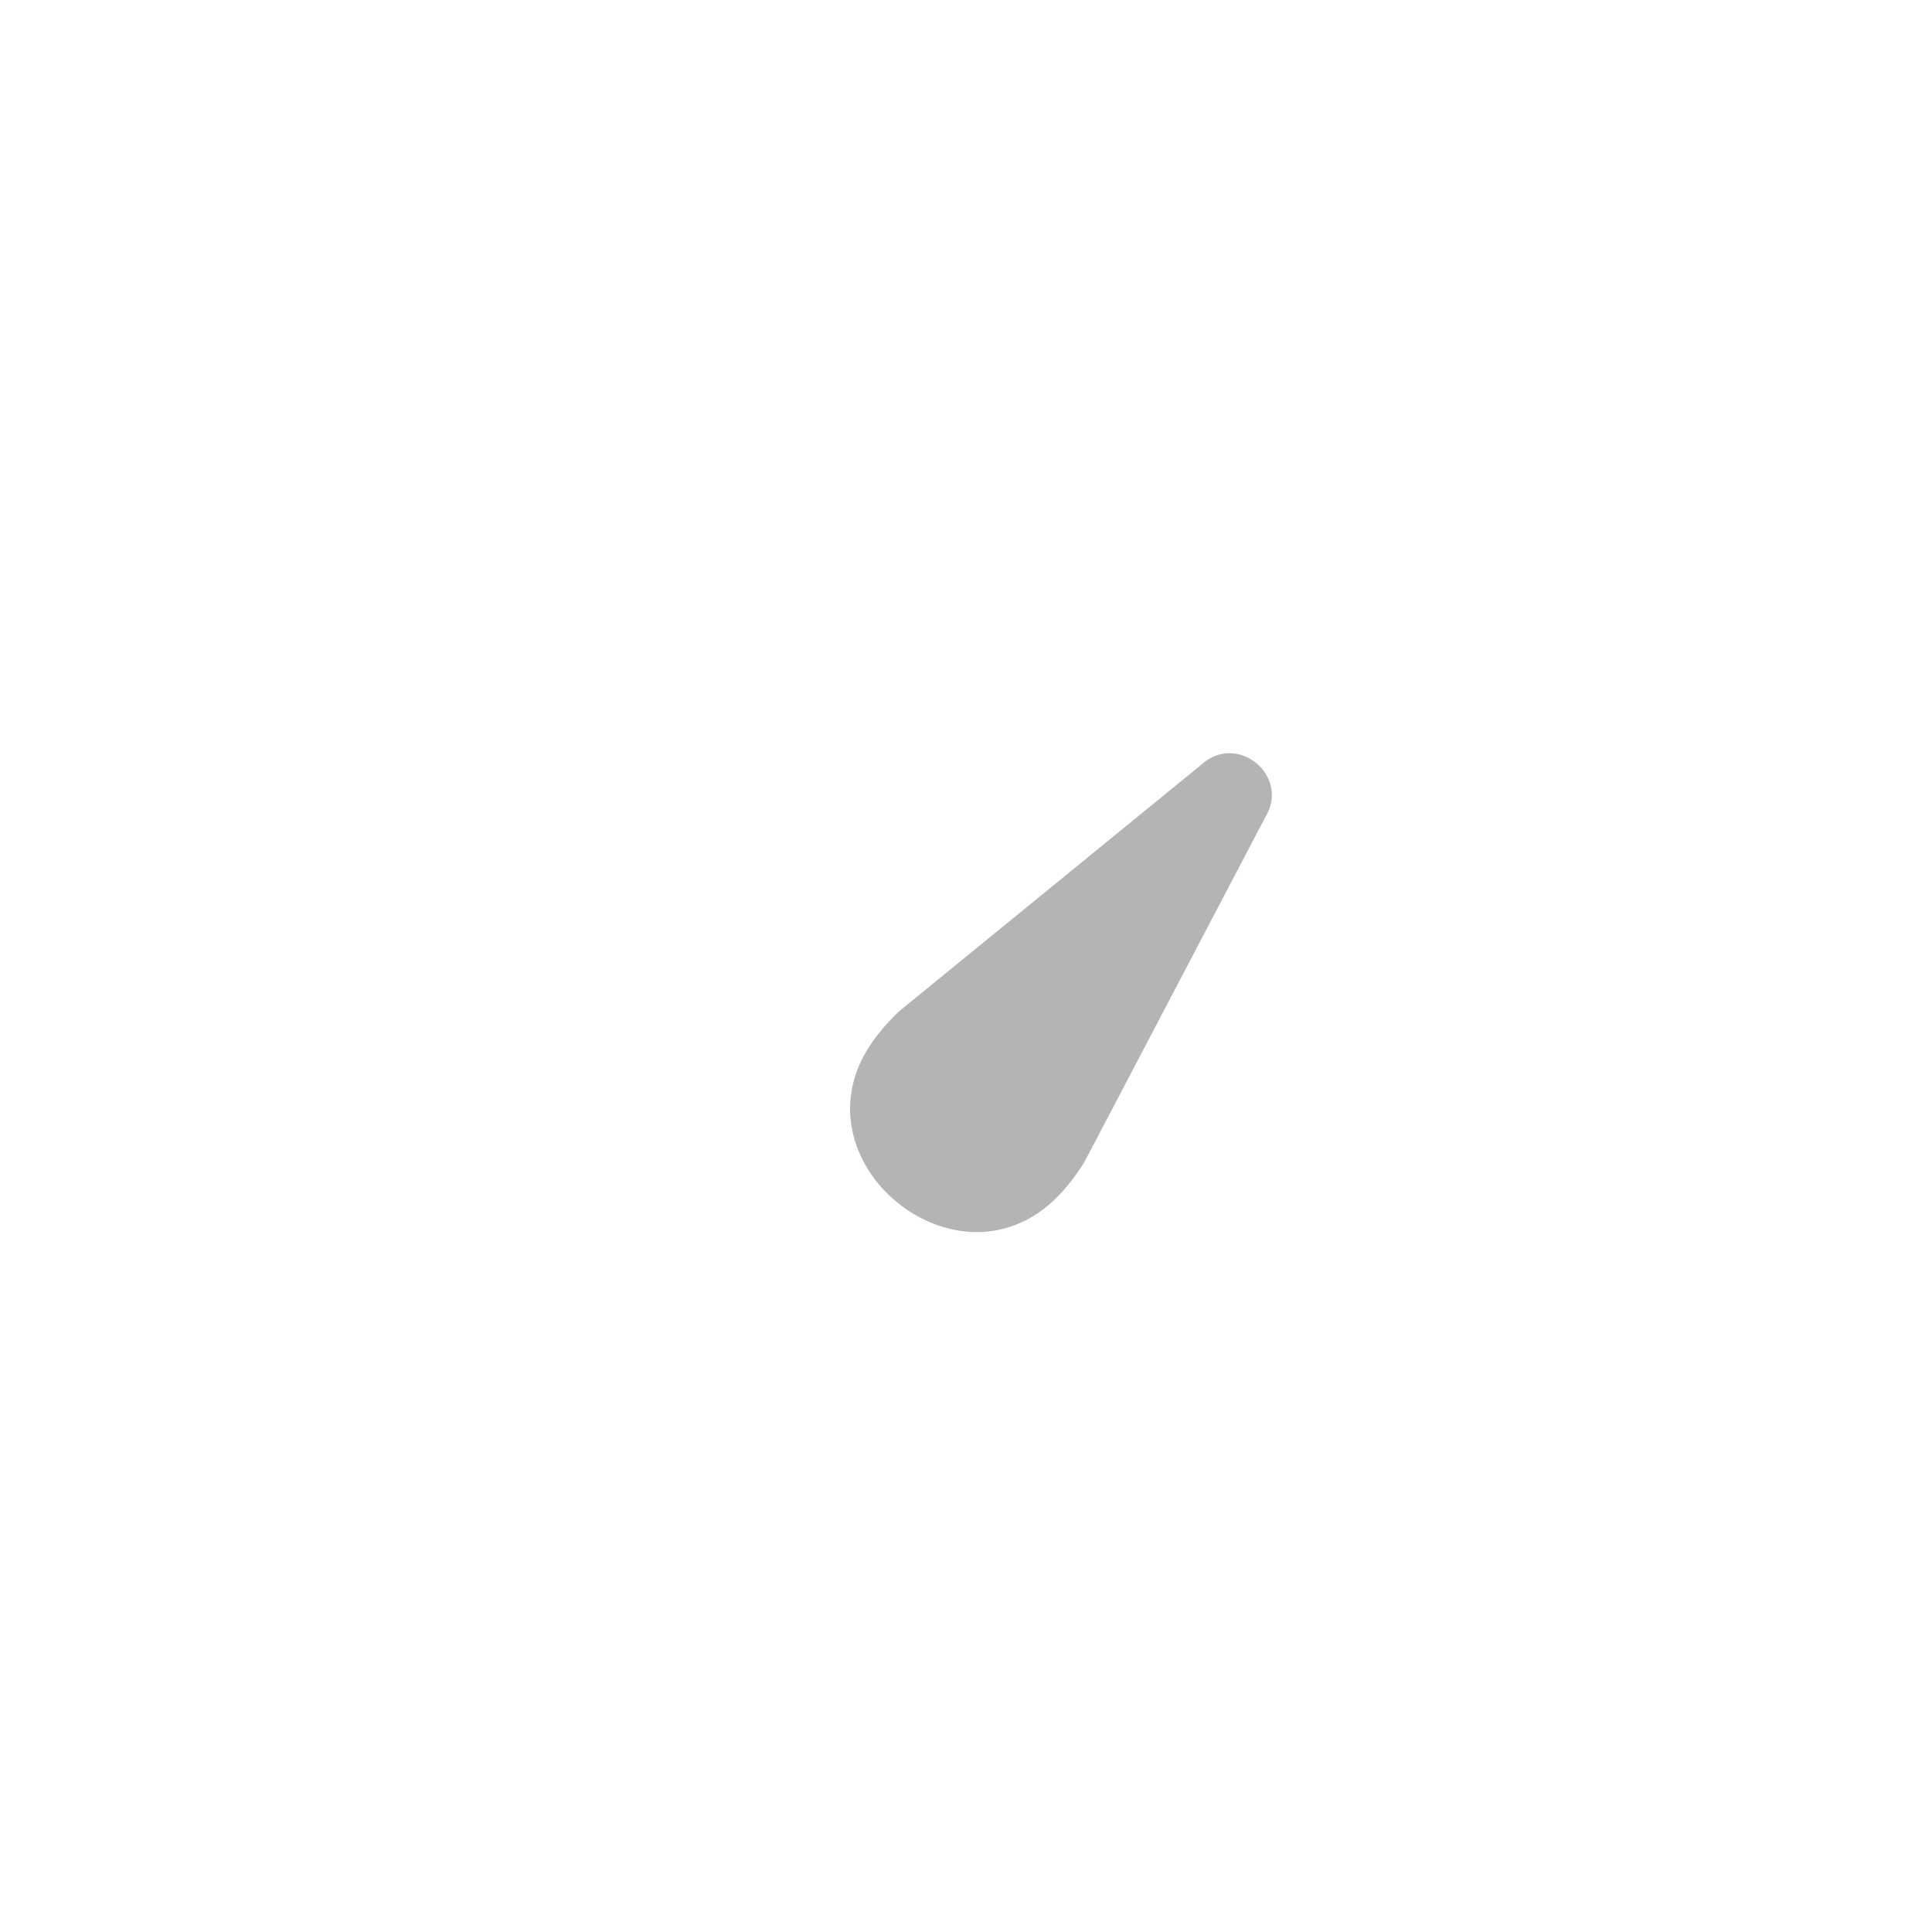 <svg xmlns="http://www.w3.org/2000/svg" width="24" height="24" fill="none" viewBox="0 0 24 24"><path fill="#B2B5B2" fill-rule="evenodd" d="M11.182 12.552C11.054 12.669 10.94 12.799 10.84 12.939C9.794 14.417 11.926 16.157 13.165 14.837C13.283 14.712 13.387 14.573 13.476 14.425L15.721 10.146C16.027 9.633 15.368 9.095 14.926 9.497L11.182 12.552" clip-rule="evenodd"/><path fill-rule="evenodd" d="M2 14C2 8.477 6.477 4 11.999 4C17.523 4 22 8.477 22 14C22 15.557 21.635 17.067 20.948 18.445C20.779 18.785 20.433 18.999 20.053 18.999H3.946C3.567 18.999 3.22 18.784 3.051 18.445C2.364 17.064 2 15.555 2 14ZM20 14C20 9.581 16.418 6 11.999 6C7.581 6 3.999 9.582 3.999 14C3.999 15.015 4.194 16.007 4.567 16.94L4.592 16.999H19.407L19.433 16.941C19.764 16.113 19.954 15.237 19.992 14.338L20 14Z" clip-rule="evenodd"/></svg>